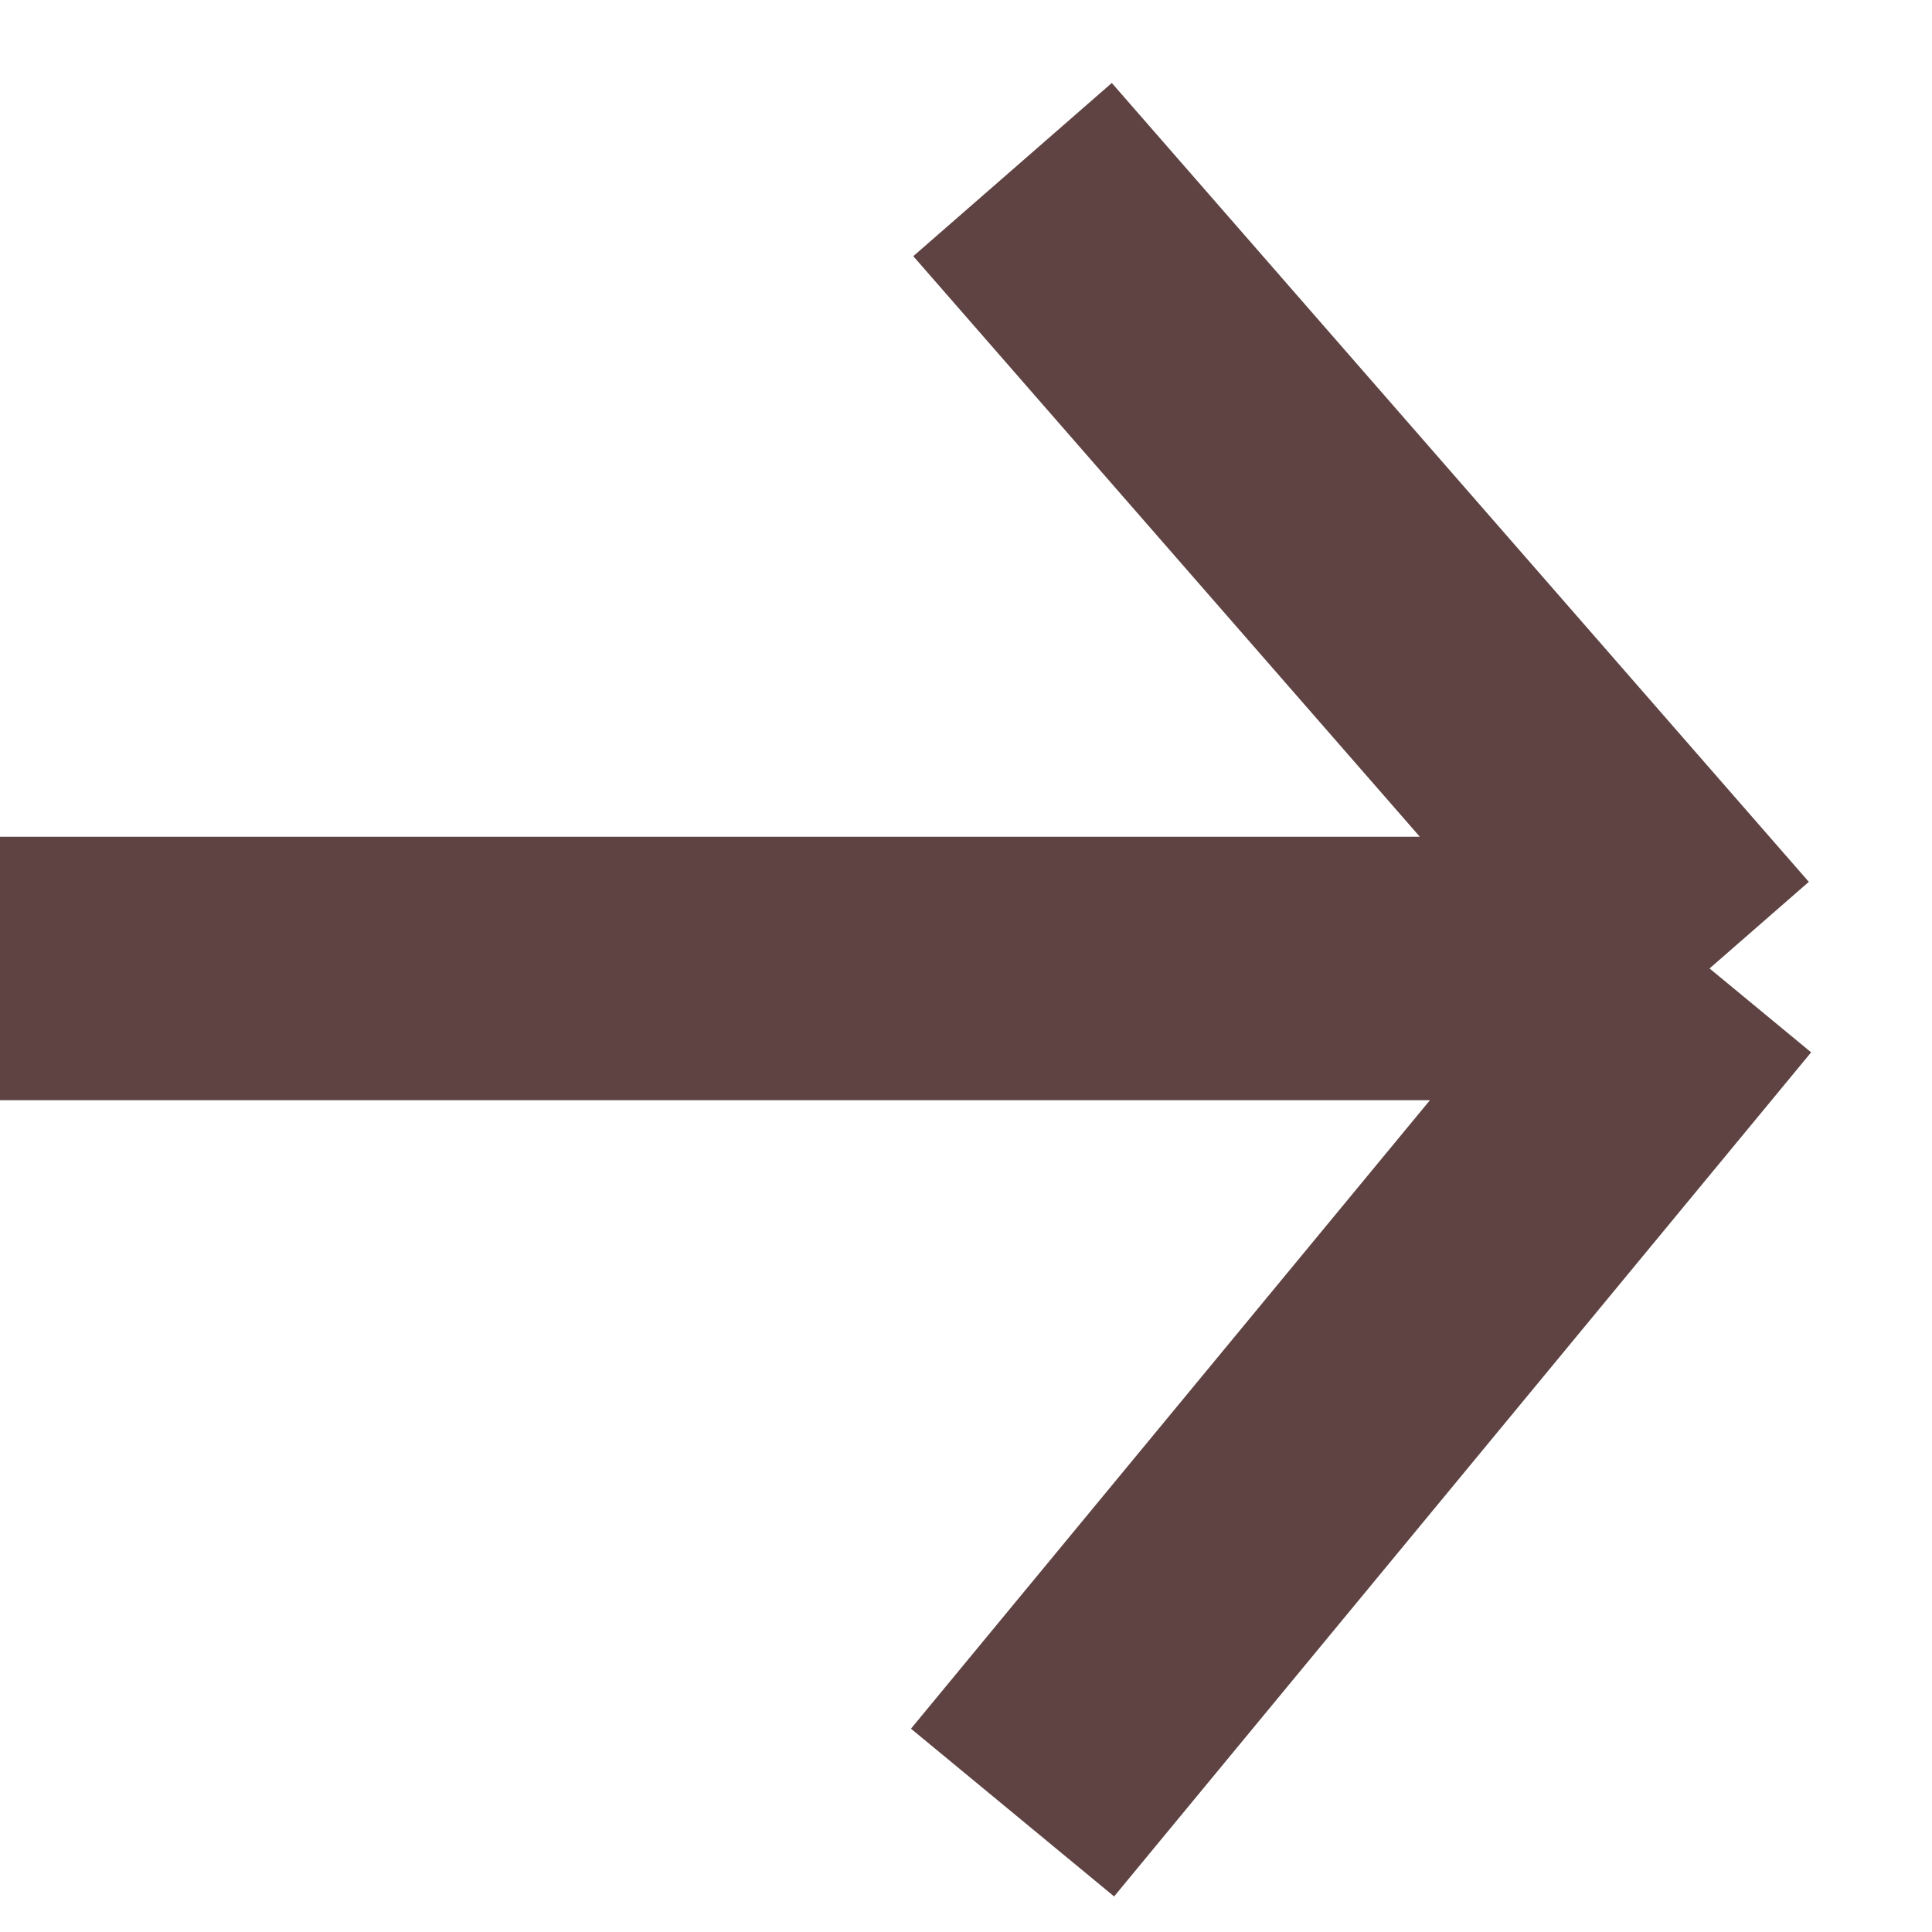 <svg width="22" height="22" viewBox="0 0 22 22" fill="none" xmlns="http://www.w3.org/2000/svg">
<path d="M0 11.028H19.467M19.467 11.028L11.53 1.931M19.467 11.028L11.53 20.64" stroke="#5F4343" stroke-width="3"/>
</svg>
